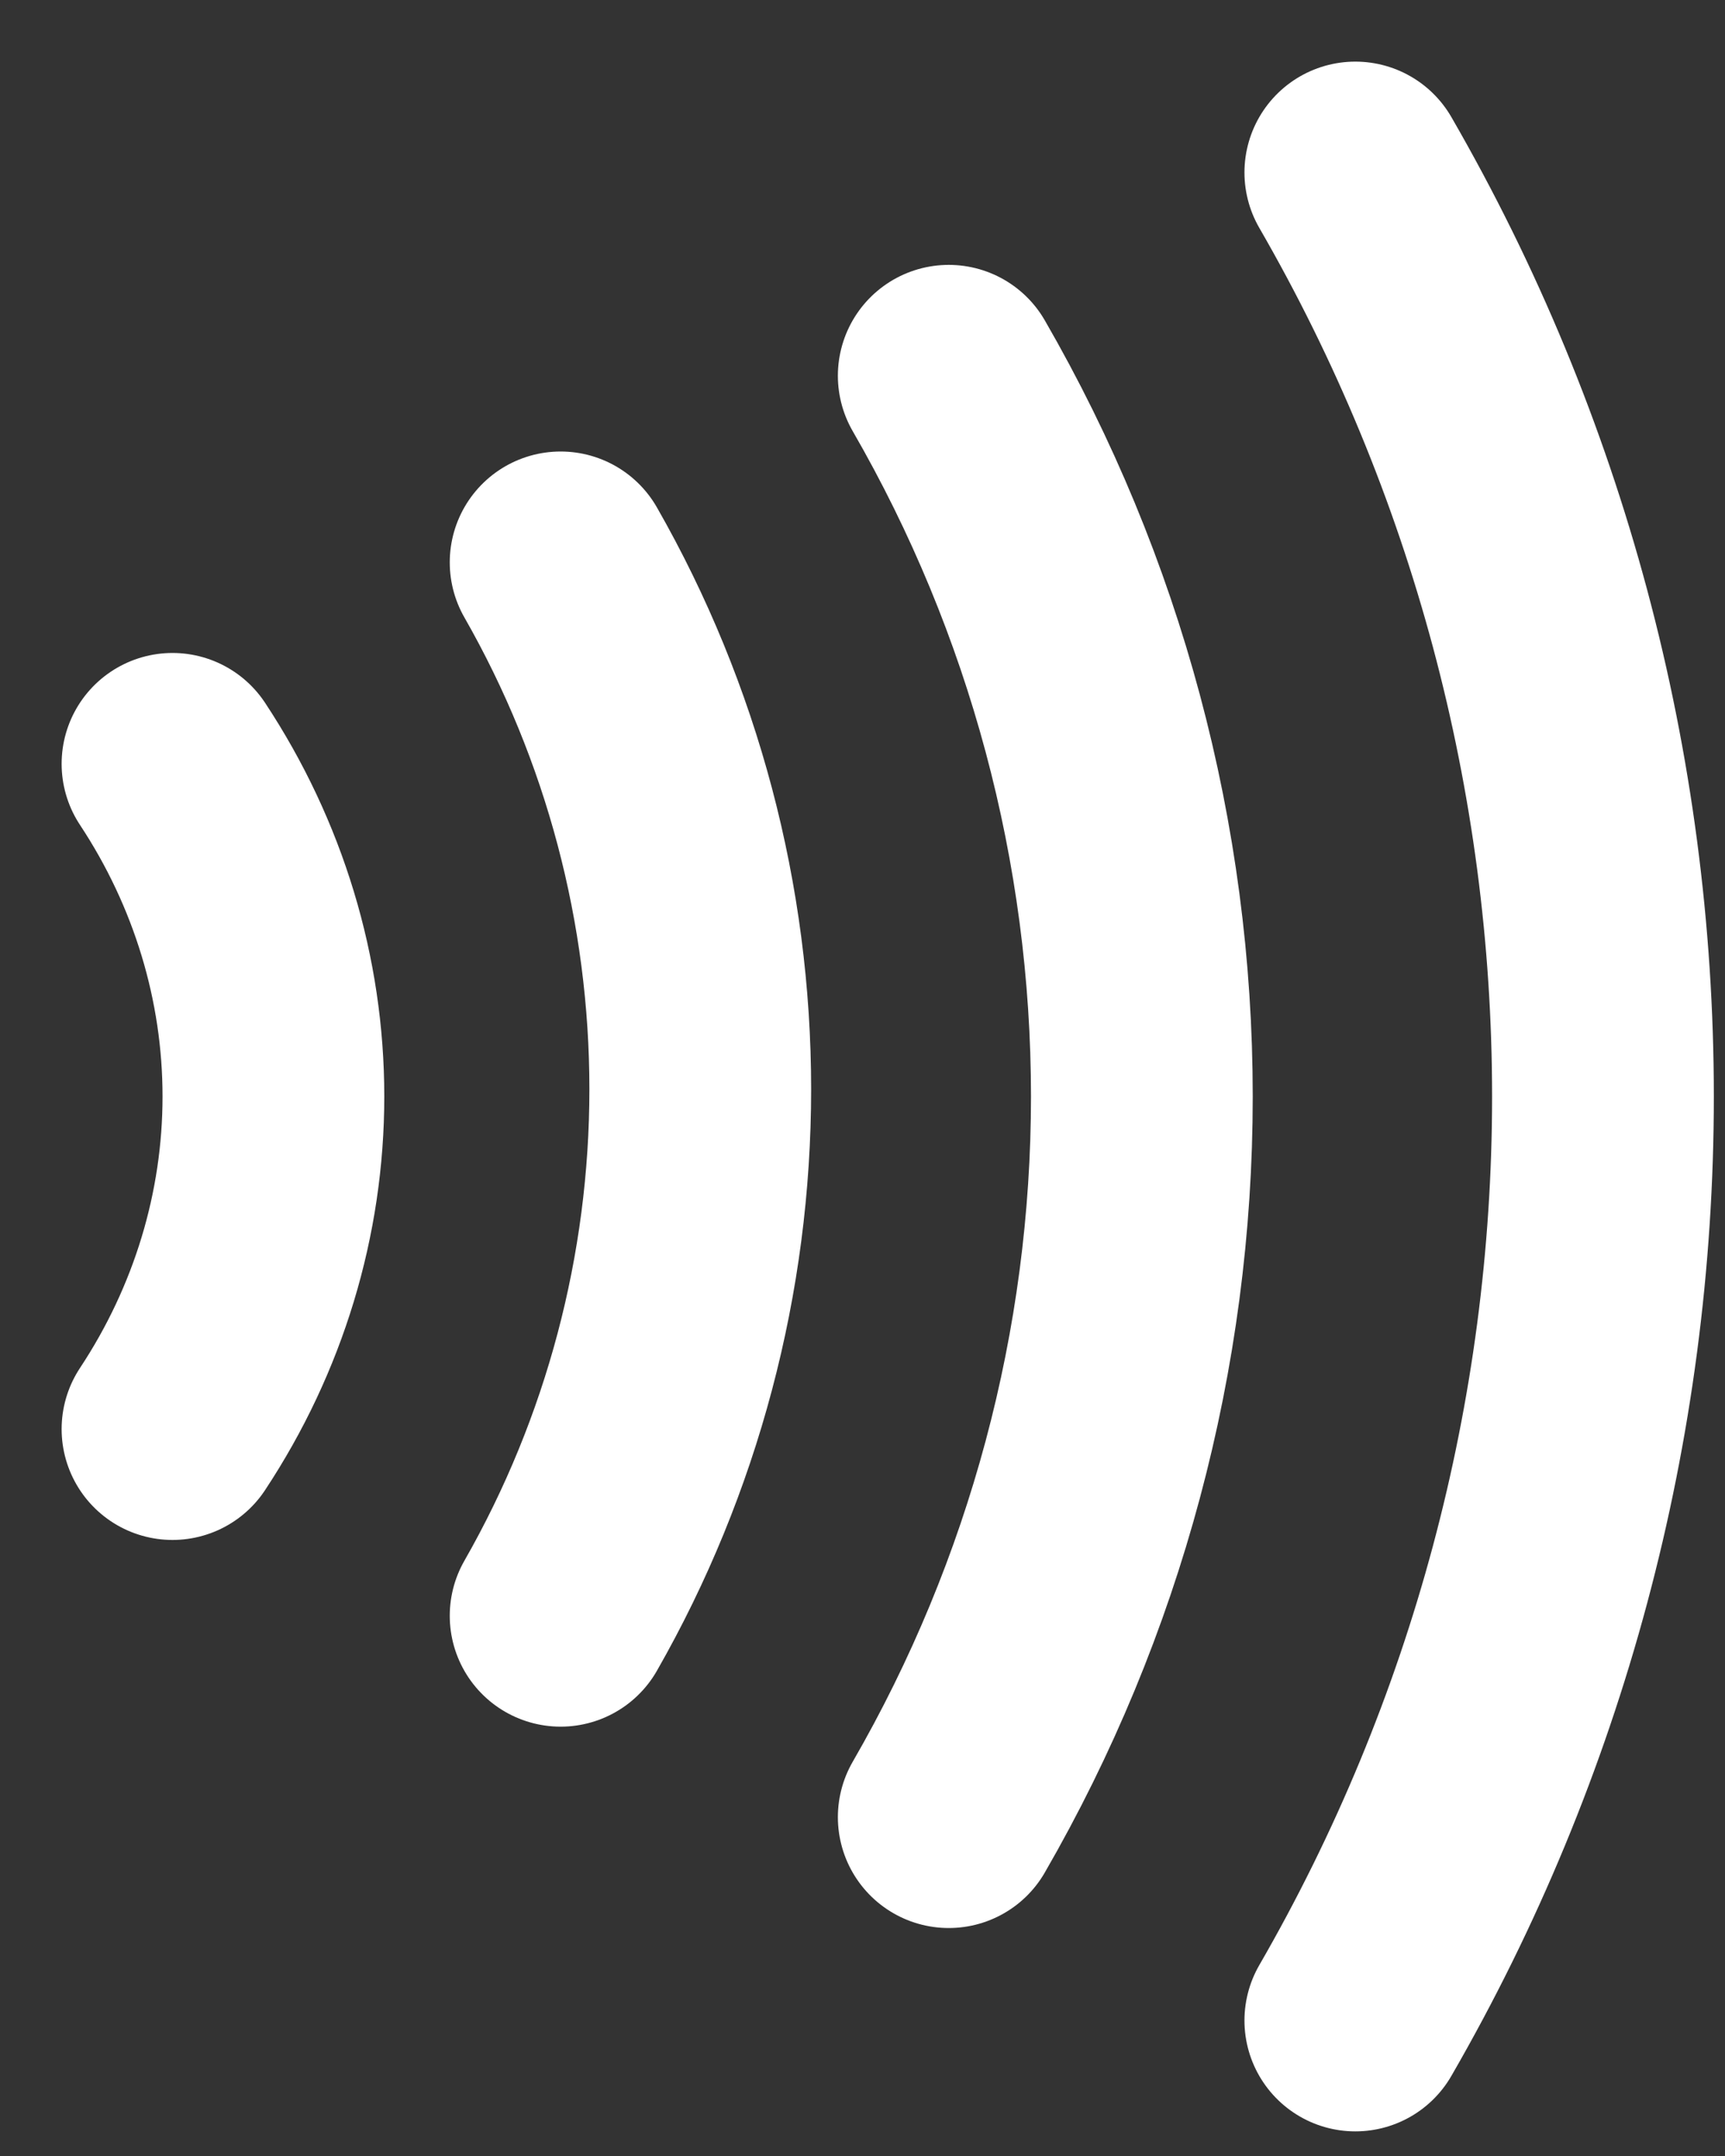 <svg width="20" height="25" viewBox="0 0 20 25" fill="none" xmlns="http://www.w3.org/2000/svg">
<rect x="0" y="0" width="20" height="25" fill="#333333" stroke="none"/>
<path d="M15.714 2C17.595 5.258 18.585 8.953 18.585 12.714C18.585 16.476 17.595 20.171 15.714 23.429M11 4.357C12.467 6.898 13.239 9.78 13.239 12.714C13.239 15.648 12.467 18.53 11 21.071M6.5 6.521C7.561 8.378 8.119 10.485 8.119 12.629C8.119 14.773 7.561 16.879 6.5 18.736M2 8.857C2.764 10.014 3.17 11.351 3.17 12.714C3.17 14.078 2.764 15.415 2 16.571" stroke="white" stroke-width="2.571" stroke-linecap="round"/>
</svg>
